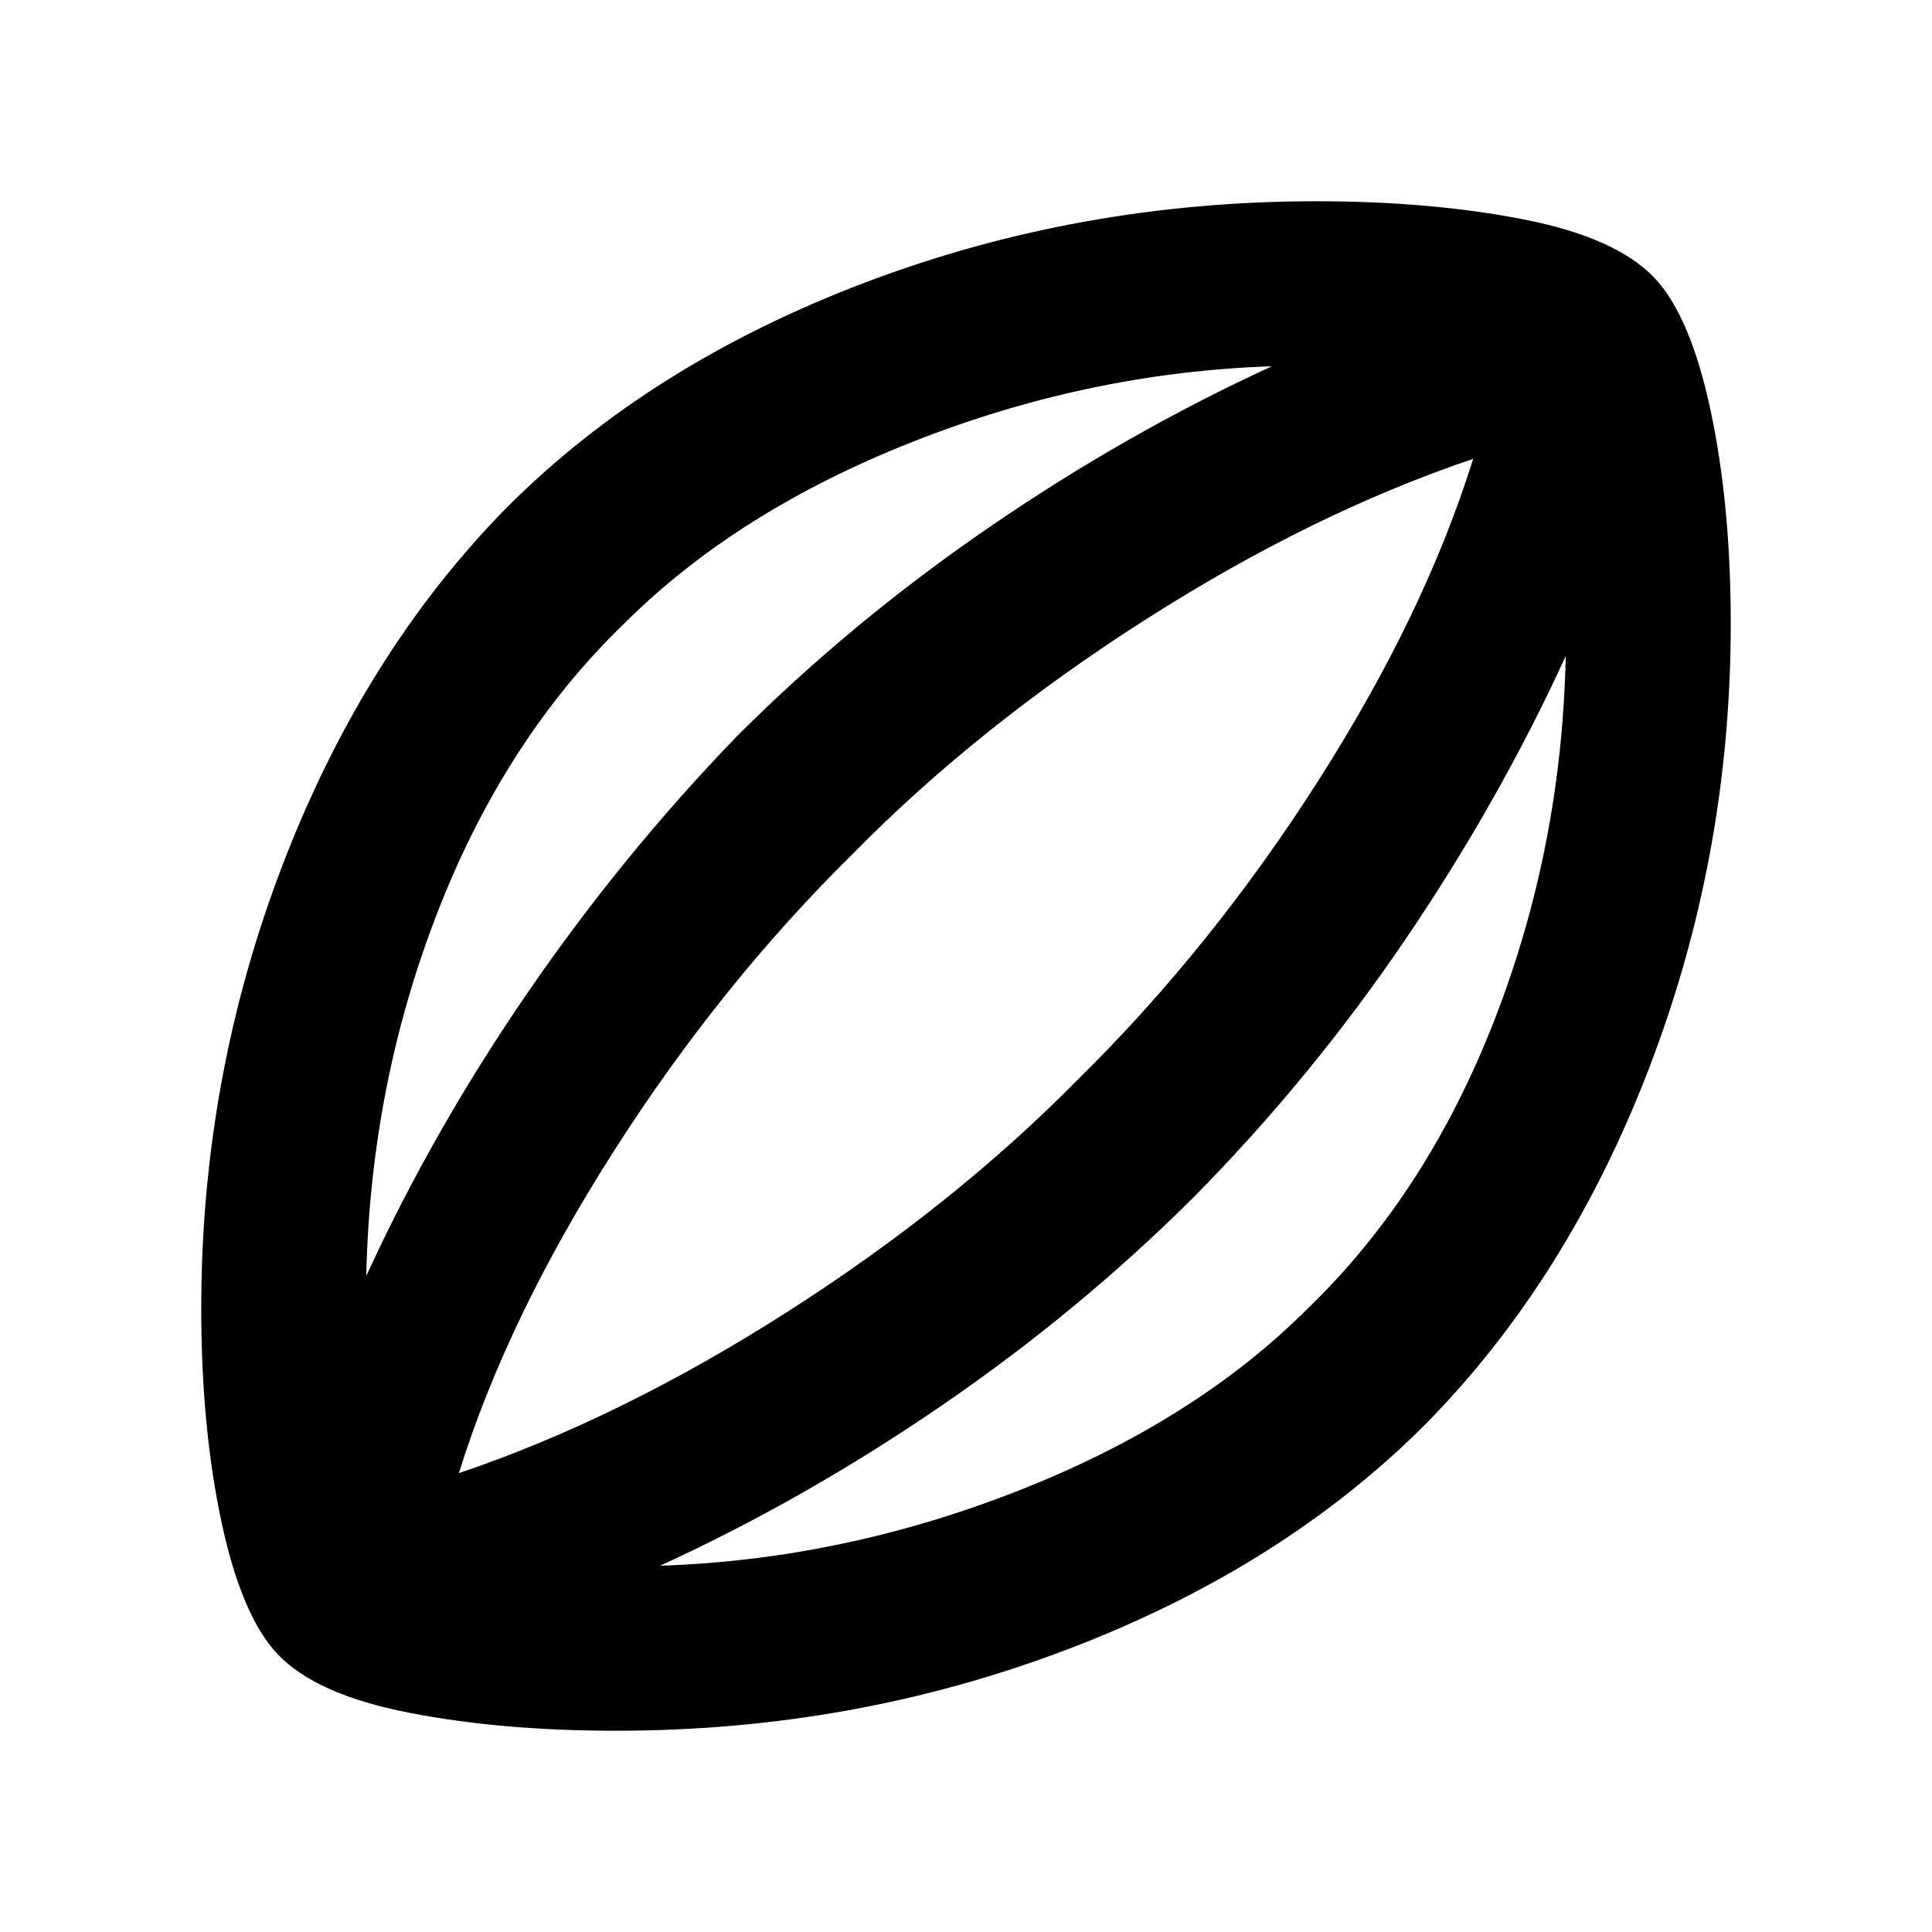 <svg xmlns="http://www.w3.org/2000/svg" width="1em" height="1em" viewBox="0 0 24 24"><path fill="currentColor" d="M7.65 21.5q-1.425 0-2.575-.225T3.45 20.55q-.45-.475-.7-1.65t-.25-2.65q0-2.875 1.013-5.512T6.3 6.3q1.775-1.775 4.438-2.787T16.35 2.5q1.425 0 2.575.225t1.625.725q.45.475.7 1.65t.25 2.65q0 2.875-1.012 5.513T17.7 17.7q-1.775 1.775-4.437 2.788T7.65 21.5m-3.1-5.65q.825-1.8 2-3.512t2.6-3.188q1.425-1.425 3.138-2.6t3.512-2q-2.275.075-4.462.938T7.75 7.75q-1.475 1.425-2.312 3.575T4.55 15.85m3.65 3.6q2.275-.075 4.463-.937t3.587-2.263q1.475-1.425 2.313-3.575t.887-4.525q-.825 1.8-1.987 3.513T14.85 14.85q-1.425 1.425-3.137 2.6t-3.513 2M5.7 18.3q2-.675 4.075-2t3.625-2.9q1.65-1.625 2.975-3.7t1.925-4q-2 .675-4.075 2T10.6 10.6q-1.65 1.625-2.975 3.7t-1.925 4M12 12"/></svg>